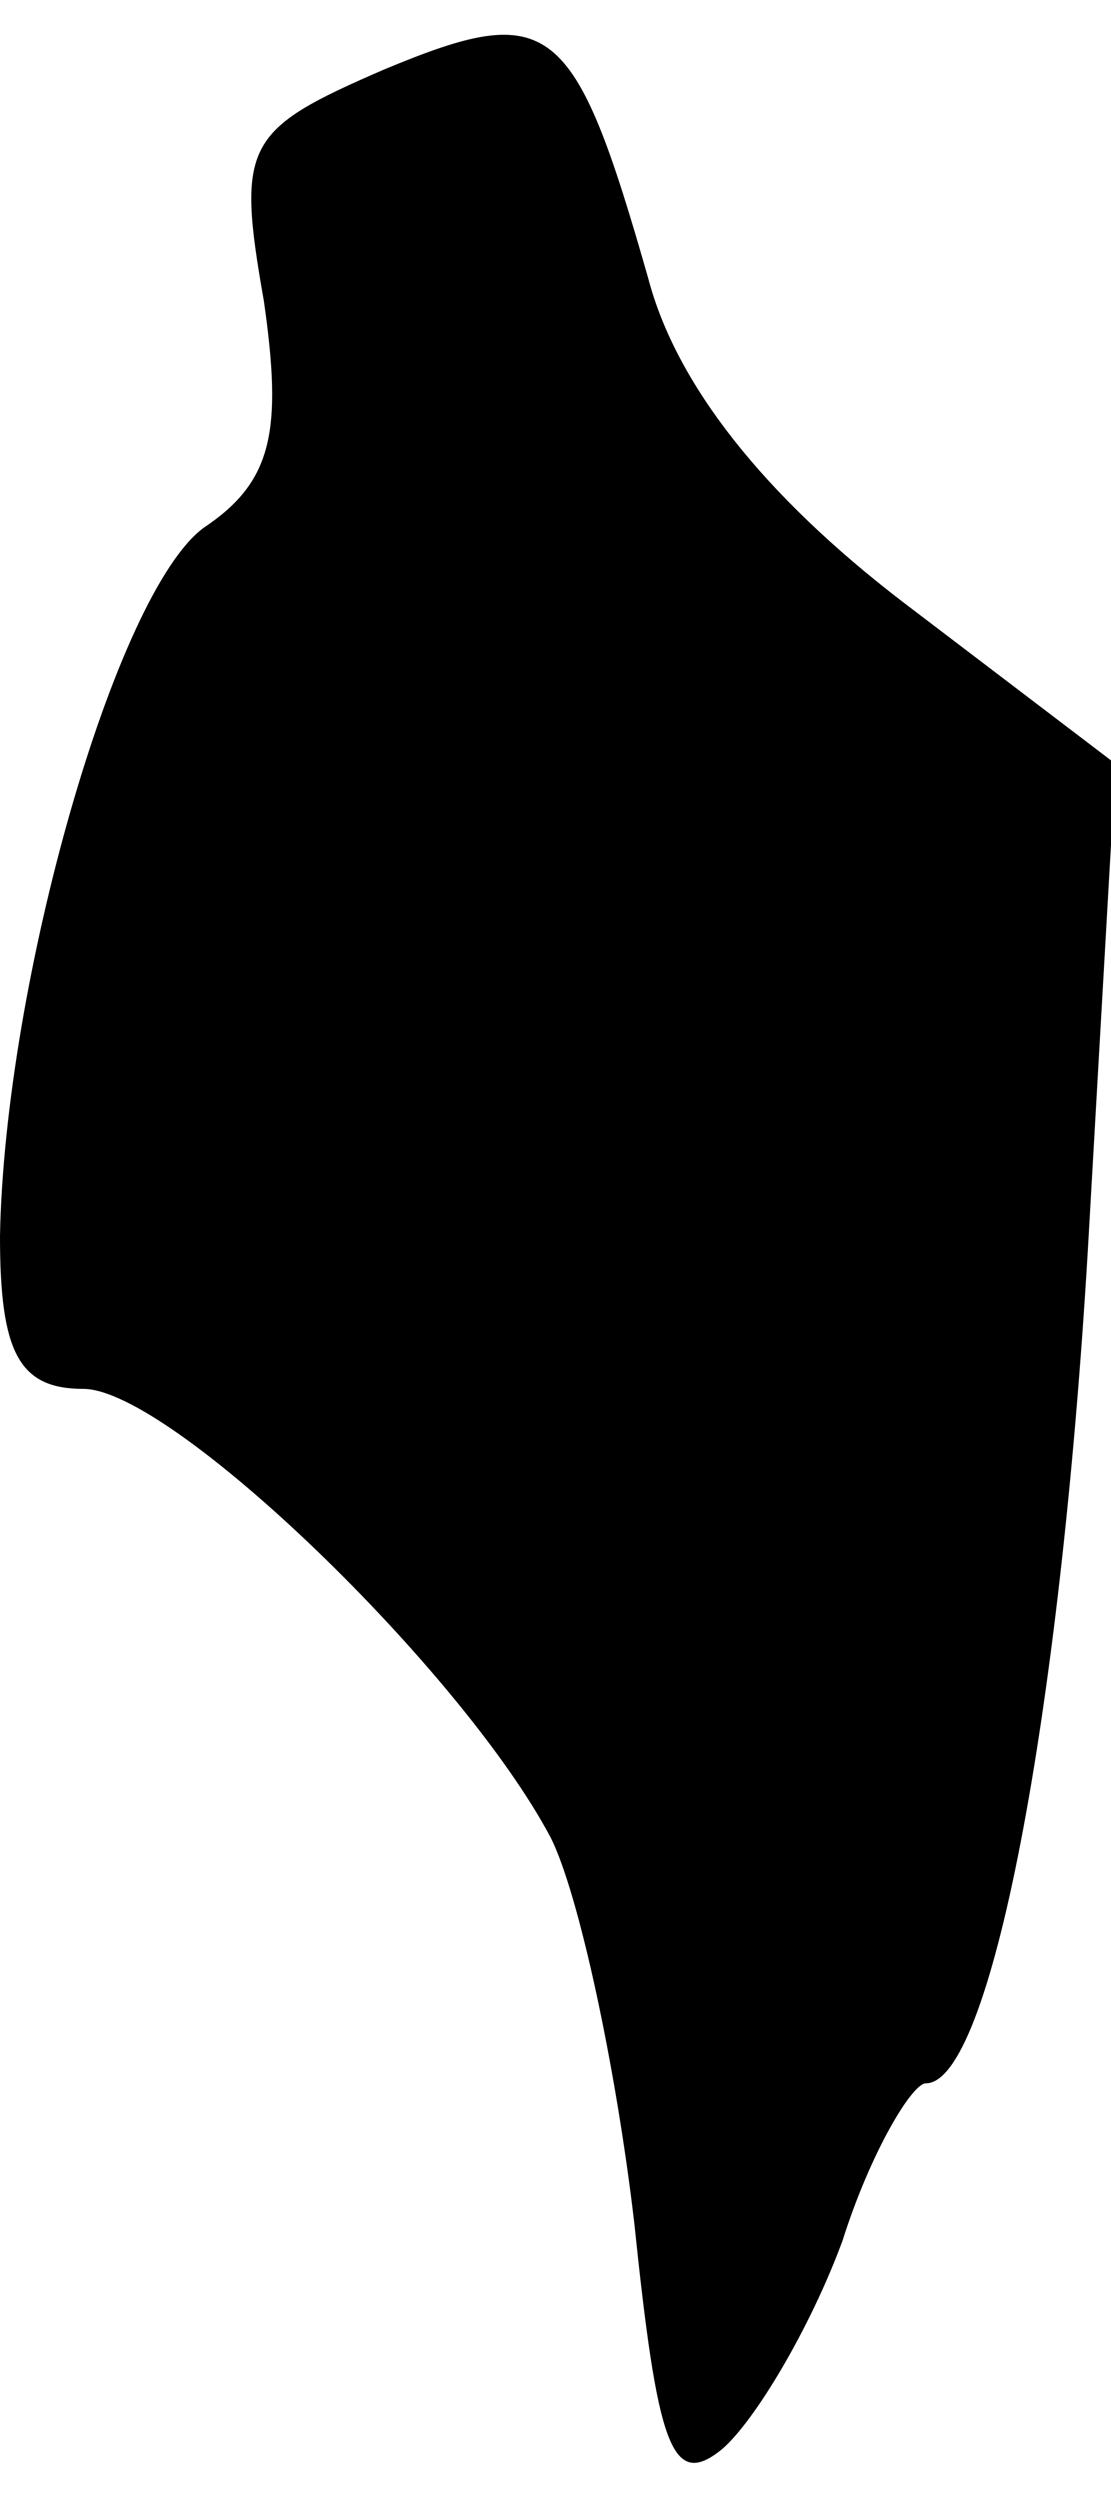 <?xml version="1.0" standalone="no"?>
<!DOCTYPE svg PUBLIC "-//W3C//DTD SVG 20010904//EN"
 "http://www.w3.org/TR/2001/REC-SVG-20010904/DTD/svg10.dtd">
<svg version="1.0" xmlns="http://www.w3.org/2000/svg"
 width="24pt" height="54pt" viewBox="0 0 24 54"
 preserveAspectRatio="xMidYMid meet">
<g transform="translate(0,54) scale(0.1,-0.1)"
fill="#000000" stroke="none">
<path fill="#000000" stroke="none" d="M83 525 c-30 -13 -32 -16 -26 -50 4
-28 2 -39 -13 -49 -19 -14 -43 -98 -44 -153 0 -25 4 -33 18 -33 19 0 82 -61
101 -97 6 -12 14 -49 18 -83 5 -48 8 -58 19 -49 7 6 19 26 26 45 6 19 15 34
18 34 14 0 29 79 35 180 l6 105 -46 35 c-30 23 -49 47 -55 70 -16 56 -21 60
-57 45z"/>
</g>
</svg>
